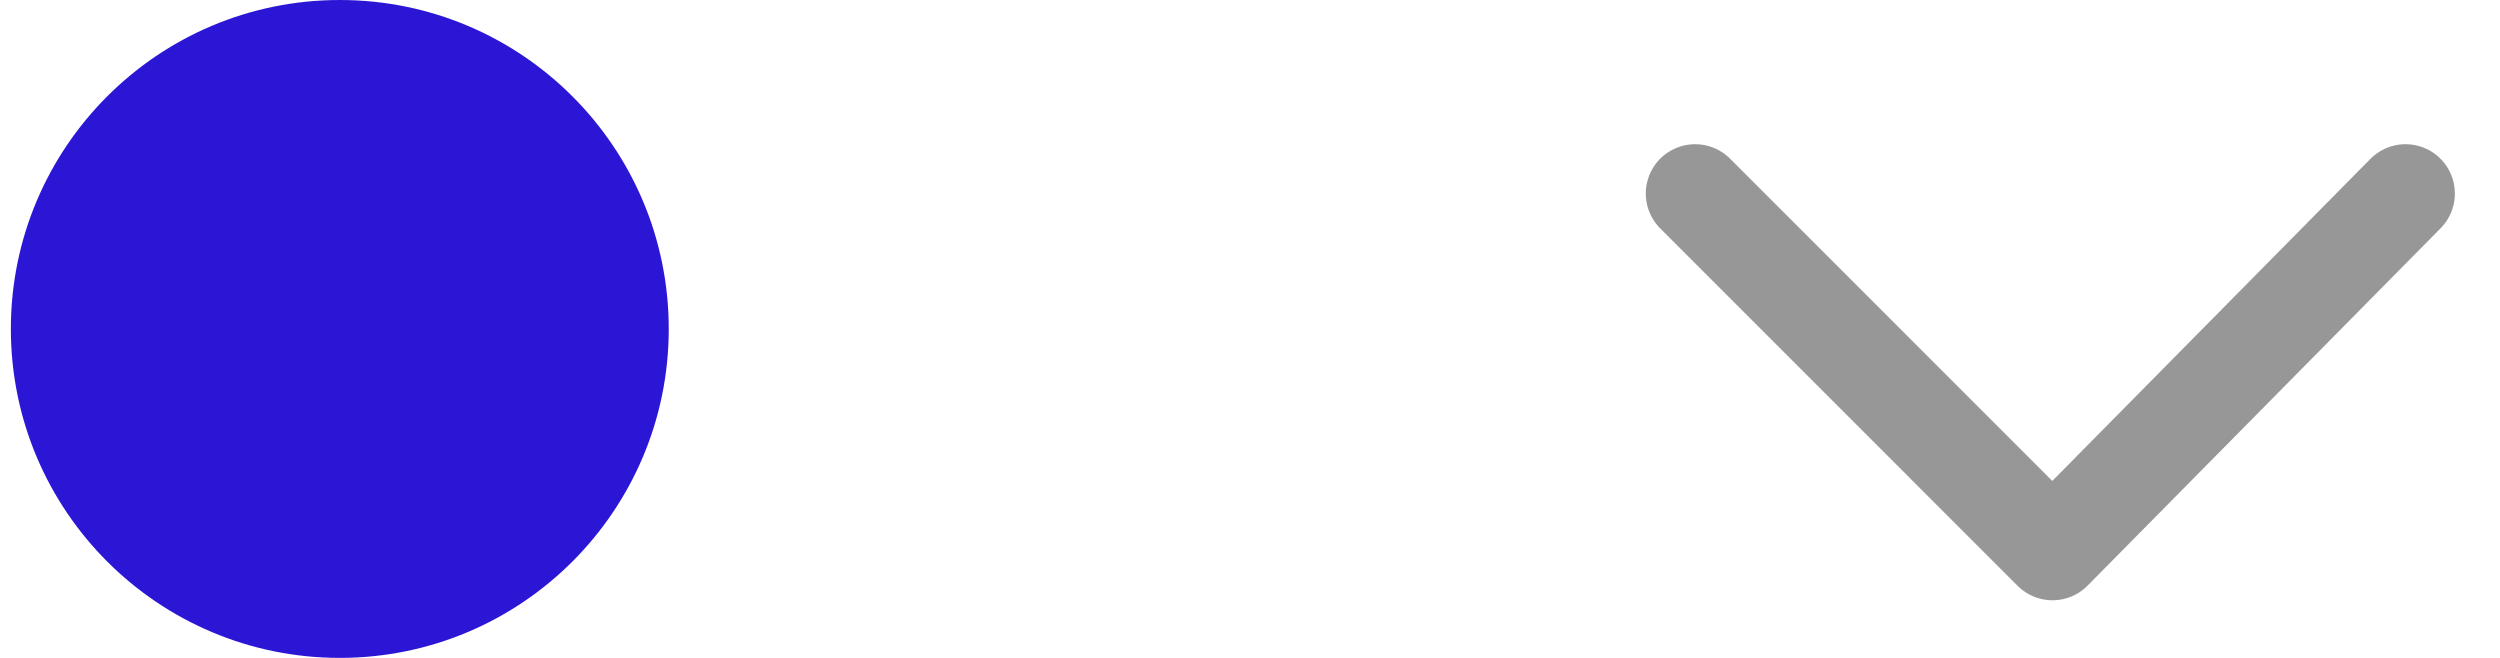 <?xml version="1.0" encoding="UTF-8"?>
<svg width="38px" height="10px" viewBox="0 0 38 10" version="1.1" xmlns="http://www.w3.org/2000/svg" xmlns:xlink="http://www.w3.org/1999/xlink">
    <!-- Generator: Sketch 50.2 (55047) - http://www.bohemiancoding.com/sketch -->
    <title>expand-not-enable</title>
    <desc>Created with Sketch.</desc>
    <defs></defs>
    <g id="Page-1" stroke="none" stroke-width="1" fill="none" fill-rule="evenodd">
        <g id="v.2---Agent-create-webhooks" transform="translate(-1016, -410)">
            <g id="expand-not-enable" transform="translate(1016, 410)">
                <g id="icon/downarrow/static" transform="translate(25, 2)" stroke="#979797" stroke-linecap="round" stroke-linejoin="round" stroke-width="1.5">
                    <polyline points="0.766 0.942 6.198 6.374 11.564 0.942"></polyline>
                </g>
                <circle id="status-indicator/inactive" fill="#2c16d6" fill-rule="evenodd" cx="5.165" cy="5" r="5"></circle>
            </g>
        </g>
    </g>
</svg>
